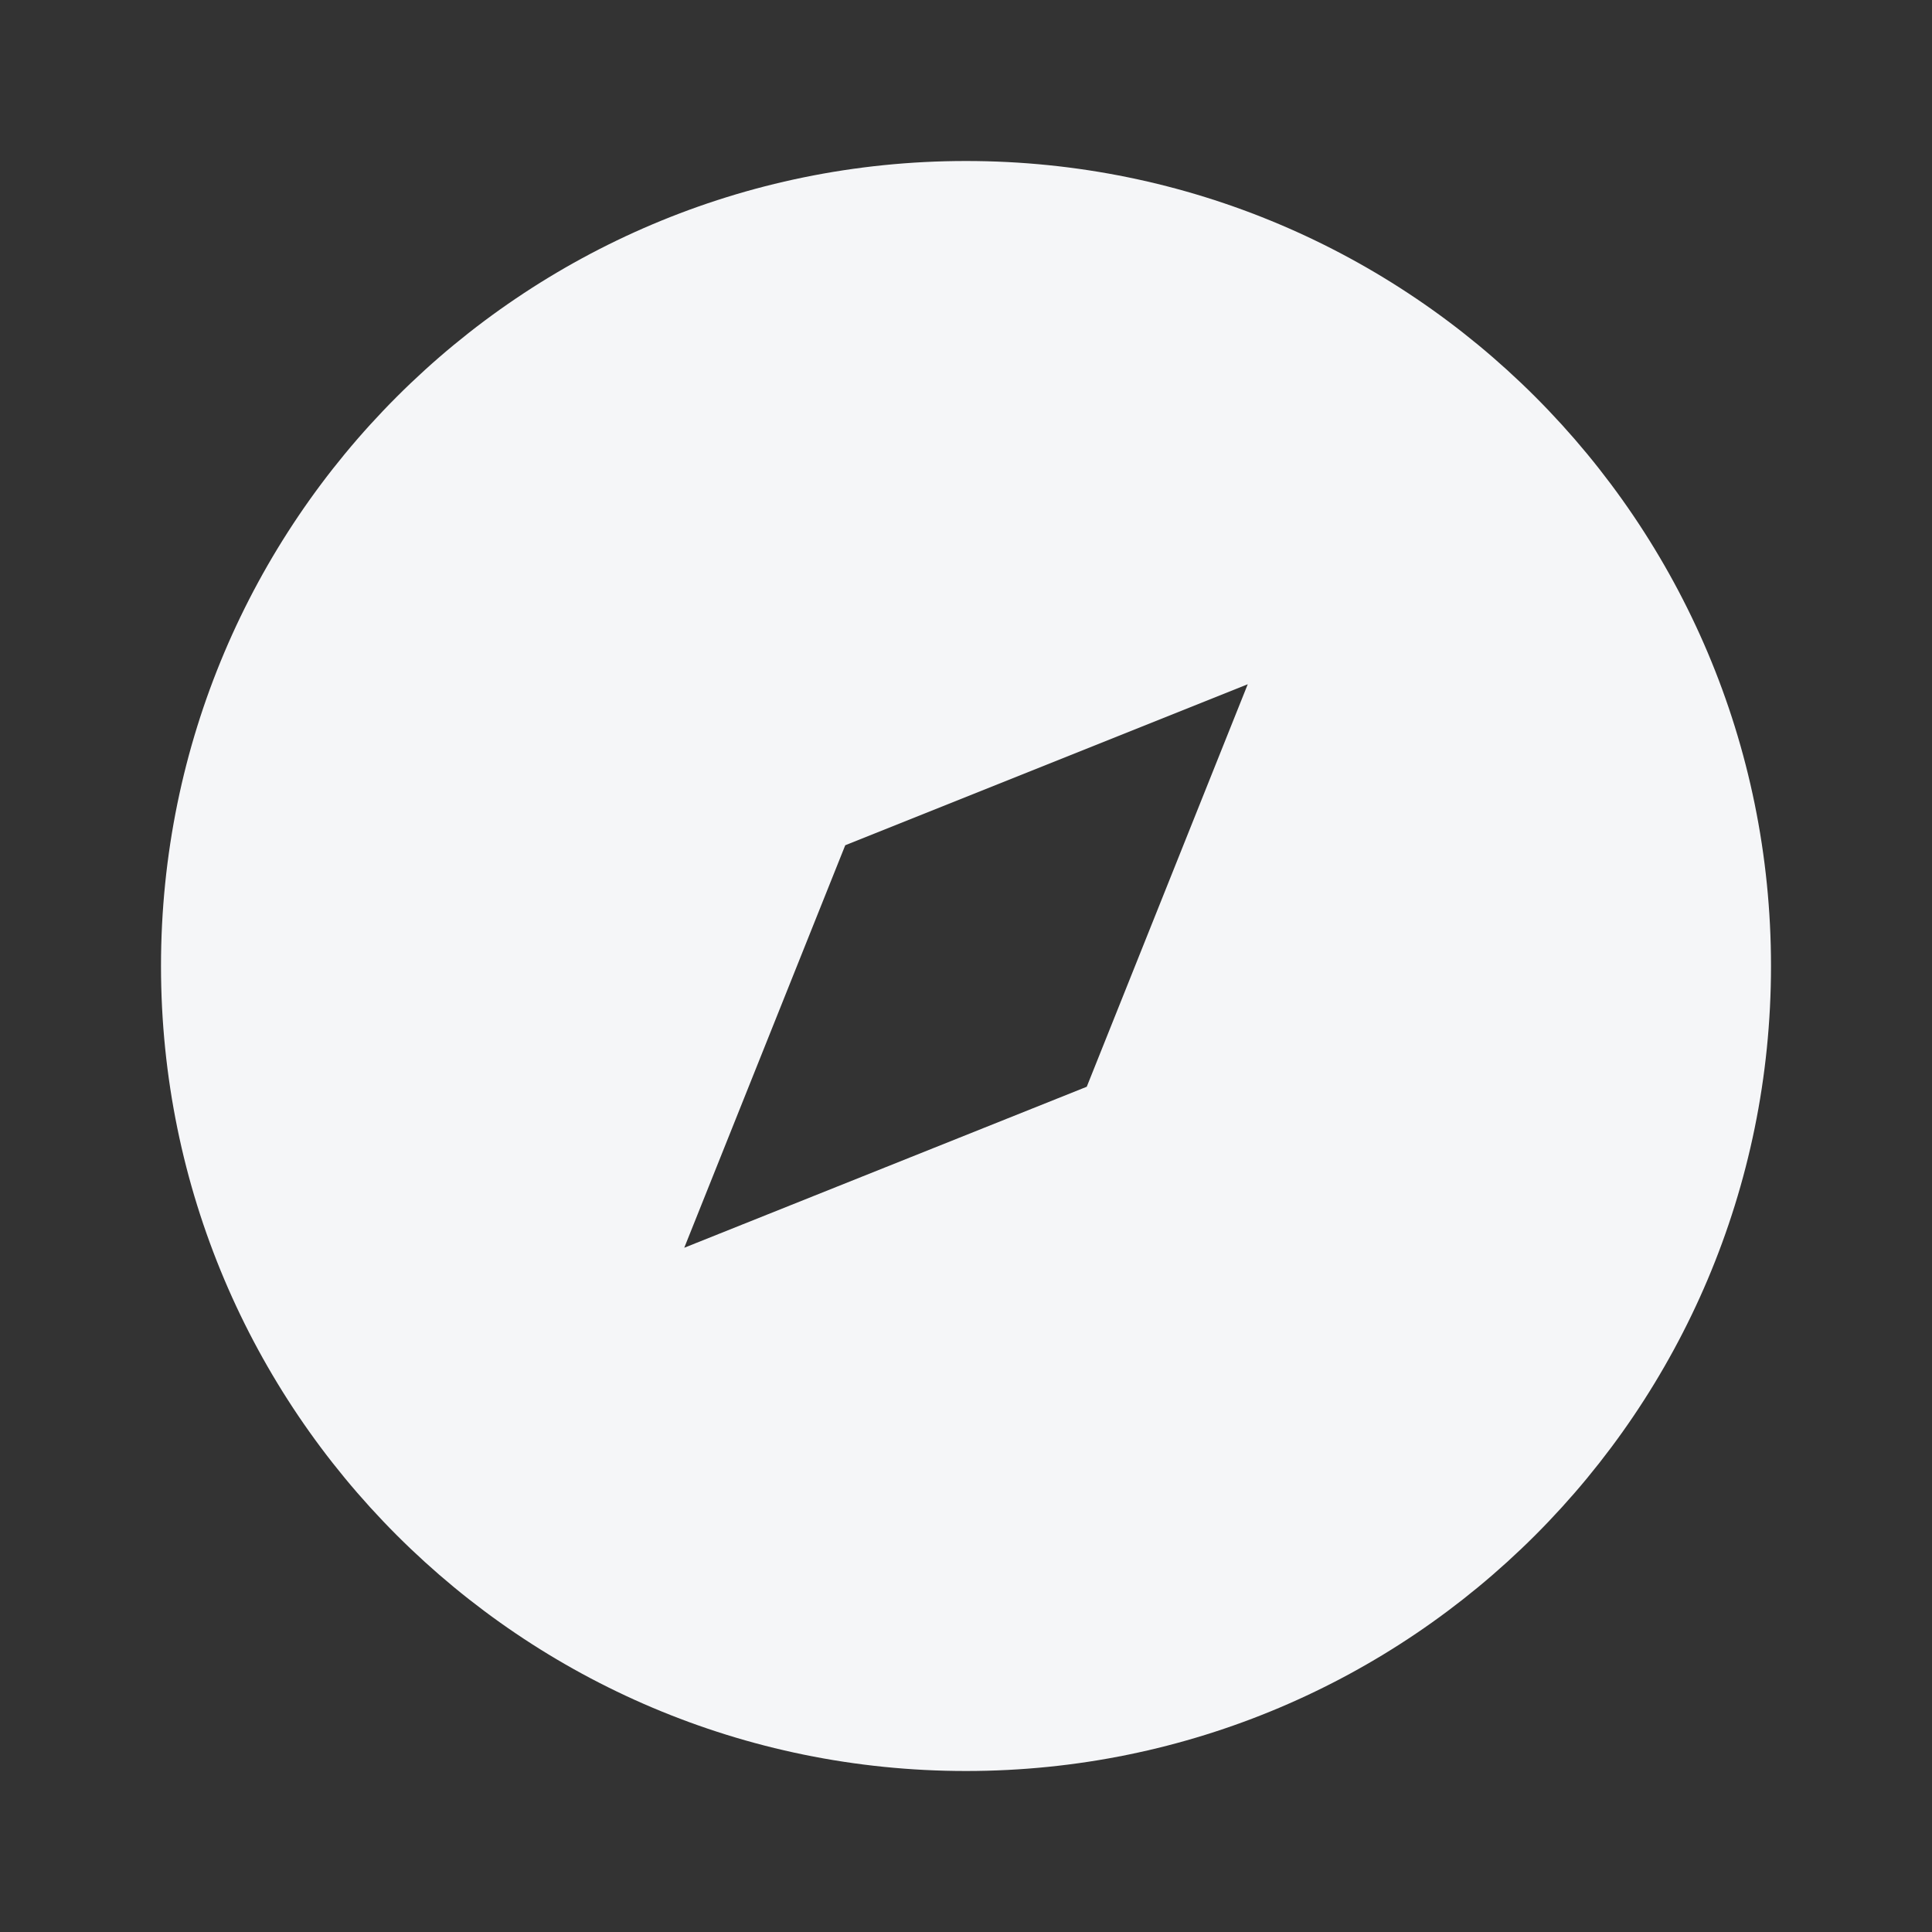 <svg width="24" height="24" viewBox="0 0 24 24" fill="none" xmlns="http://www.w3.org/2000/svg">
    <rect x="0" y="0" width="24" height="24" fill="#333333" stroke="none"/>
    <g clip-path="url(#clip0_405_2381)">
    <path d="M12 22C6.477 22 2 17.523 2 12C2 6.477 6.477 2 12 2C17.523 2 22 6.477 22 12C22 17.523 17.523 22 12 22ZM15.5 8.5L10.5 10.5L8.5 15.5L13.5 13.5L15.5 8.5Z" fill="#F5F6F8"/>
    </g>
    <defs>
    <clipPath id="clip0_405_2381">
    <rect width="24" height="24" fill="white"/>
    </clipPath>
    </defs>
    </svg>    